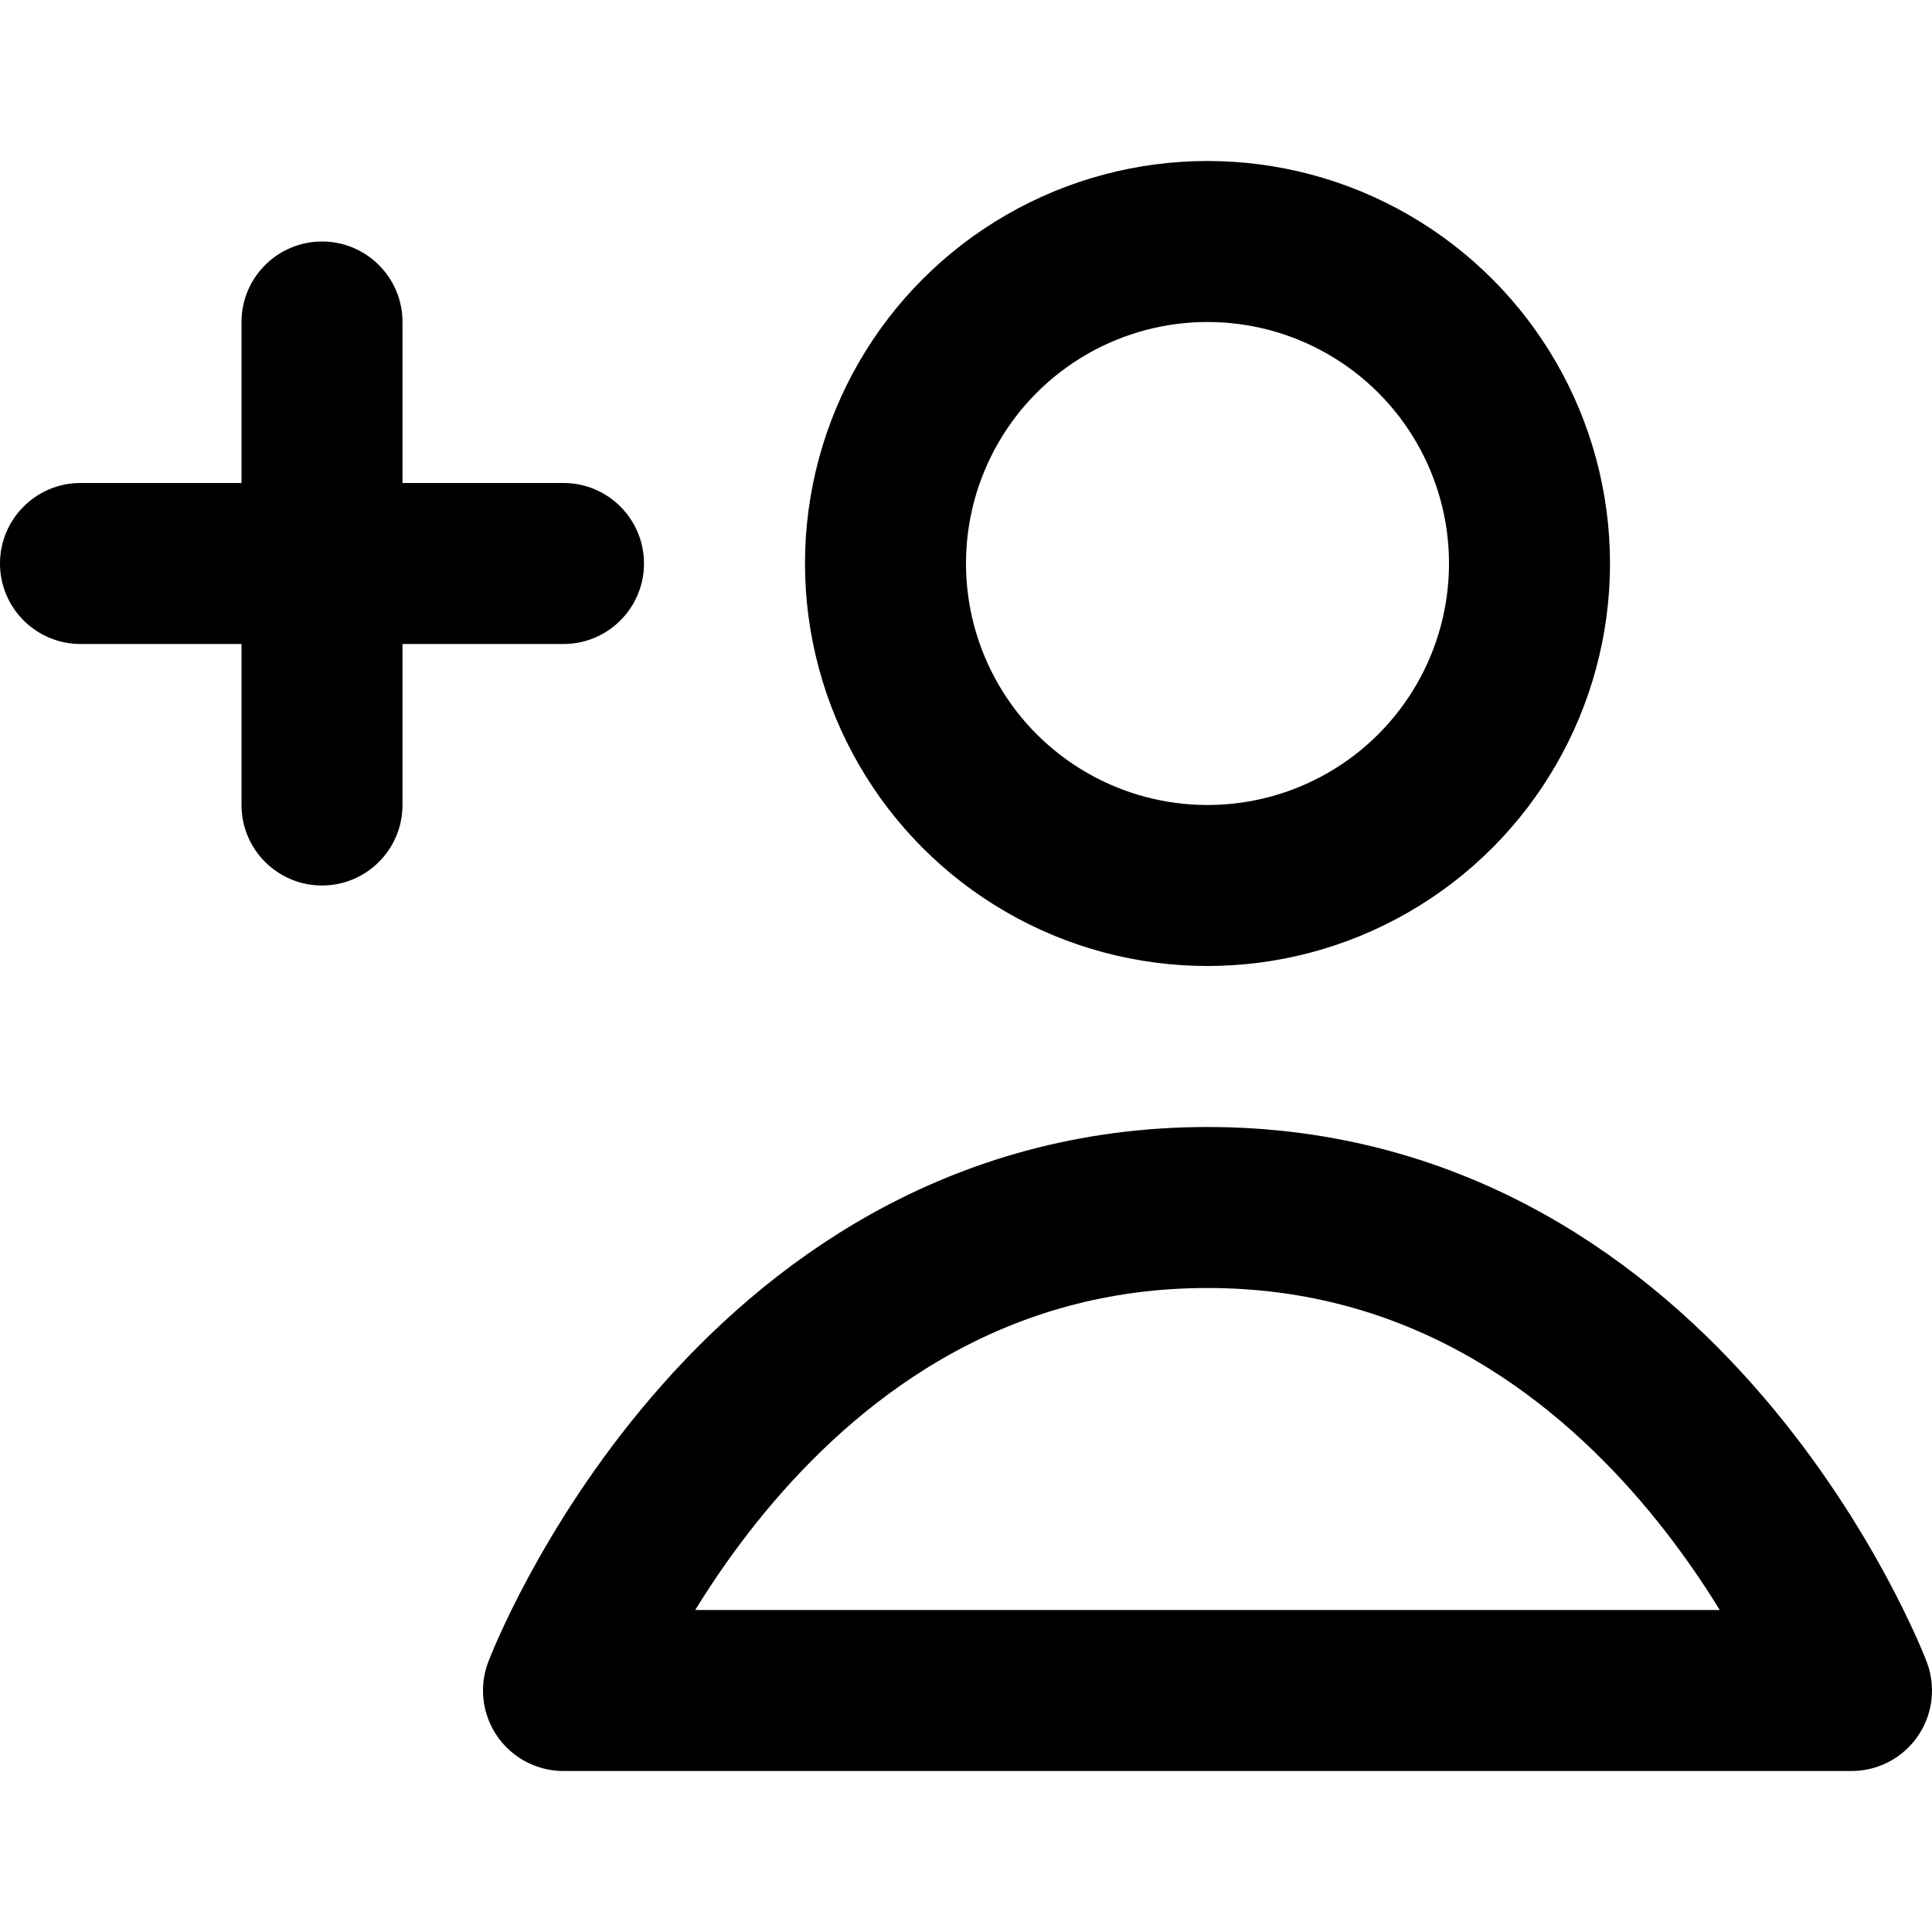 <svg width="24" height="24" viewBox="0 0 24 24" fill="none" xmlns="http://www.w3.org/2000/svg">
<g clip-path="url(#clip0)">
<path d="M5 4C5 3.448 4.552 3 4 3C3.448 3 3 3.448 3 4H5ZM3 10C3 10.552 3.448 11 4 11C4.552 11 5 10.552 5 10H3ZM1 6C0.448 6 0 6.448 0 7C0 7.552 0.448 8 1 8V6ZM7 8C7.552 8 8 7.552 8 7C8 6.448 7.552 6 7 6V8ZM3 4V7H5V4H3ZM3 7V10H5V7H3ZM1 8H4V6H1V8ZM4 8L7 8V6L4 6V8Z" fill="black"/>
<path d="M23 21H7C7 21 9.285 15 15 15C20.715 15 23 21 23 21Z" stroke="black" stroke-width="2" stroke-linecap="round" stroke-linejoin="round"/>
<circle cx="15" cy="7" r="4" stroke="black" stroke-width="2" stroke-linecap="round" stroke-linejoin="round"/>
</g>
<defs>
<clipPath id="clip0">
<rect width="24" height="24" fill="white"/>
</clipPath>
</defs>
</svg>
